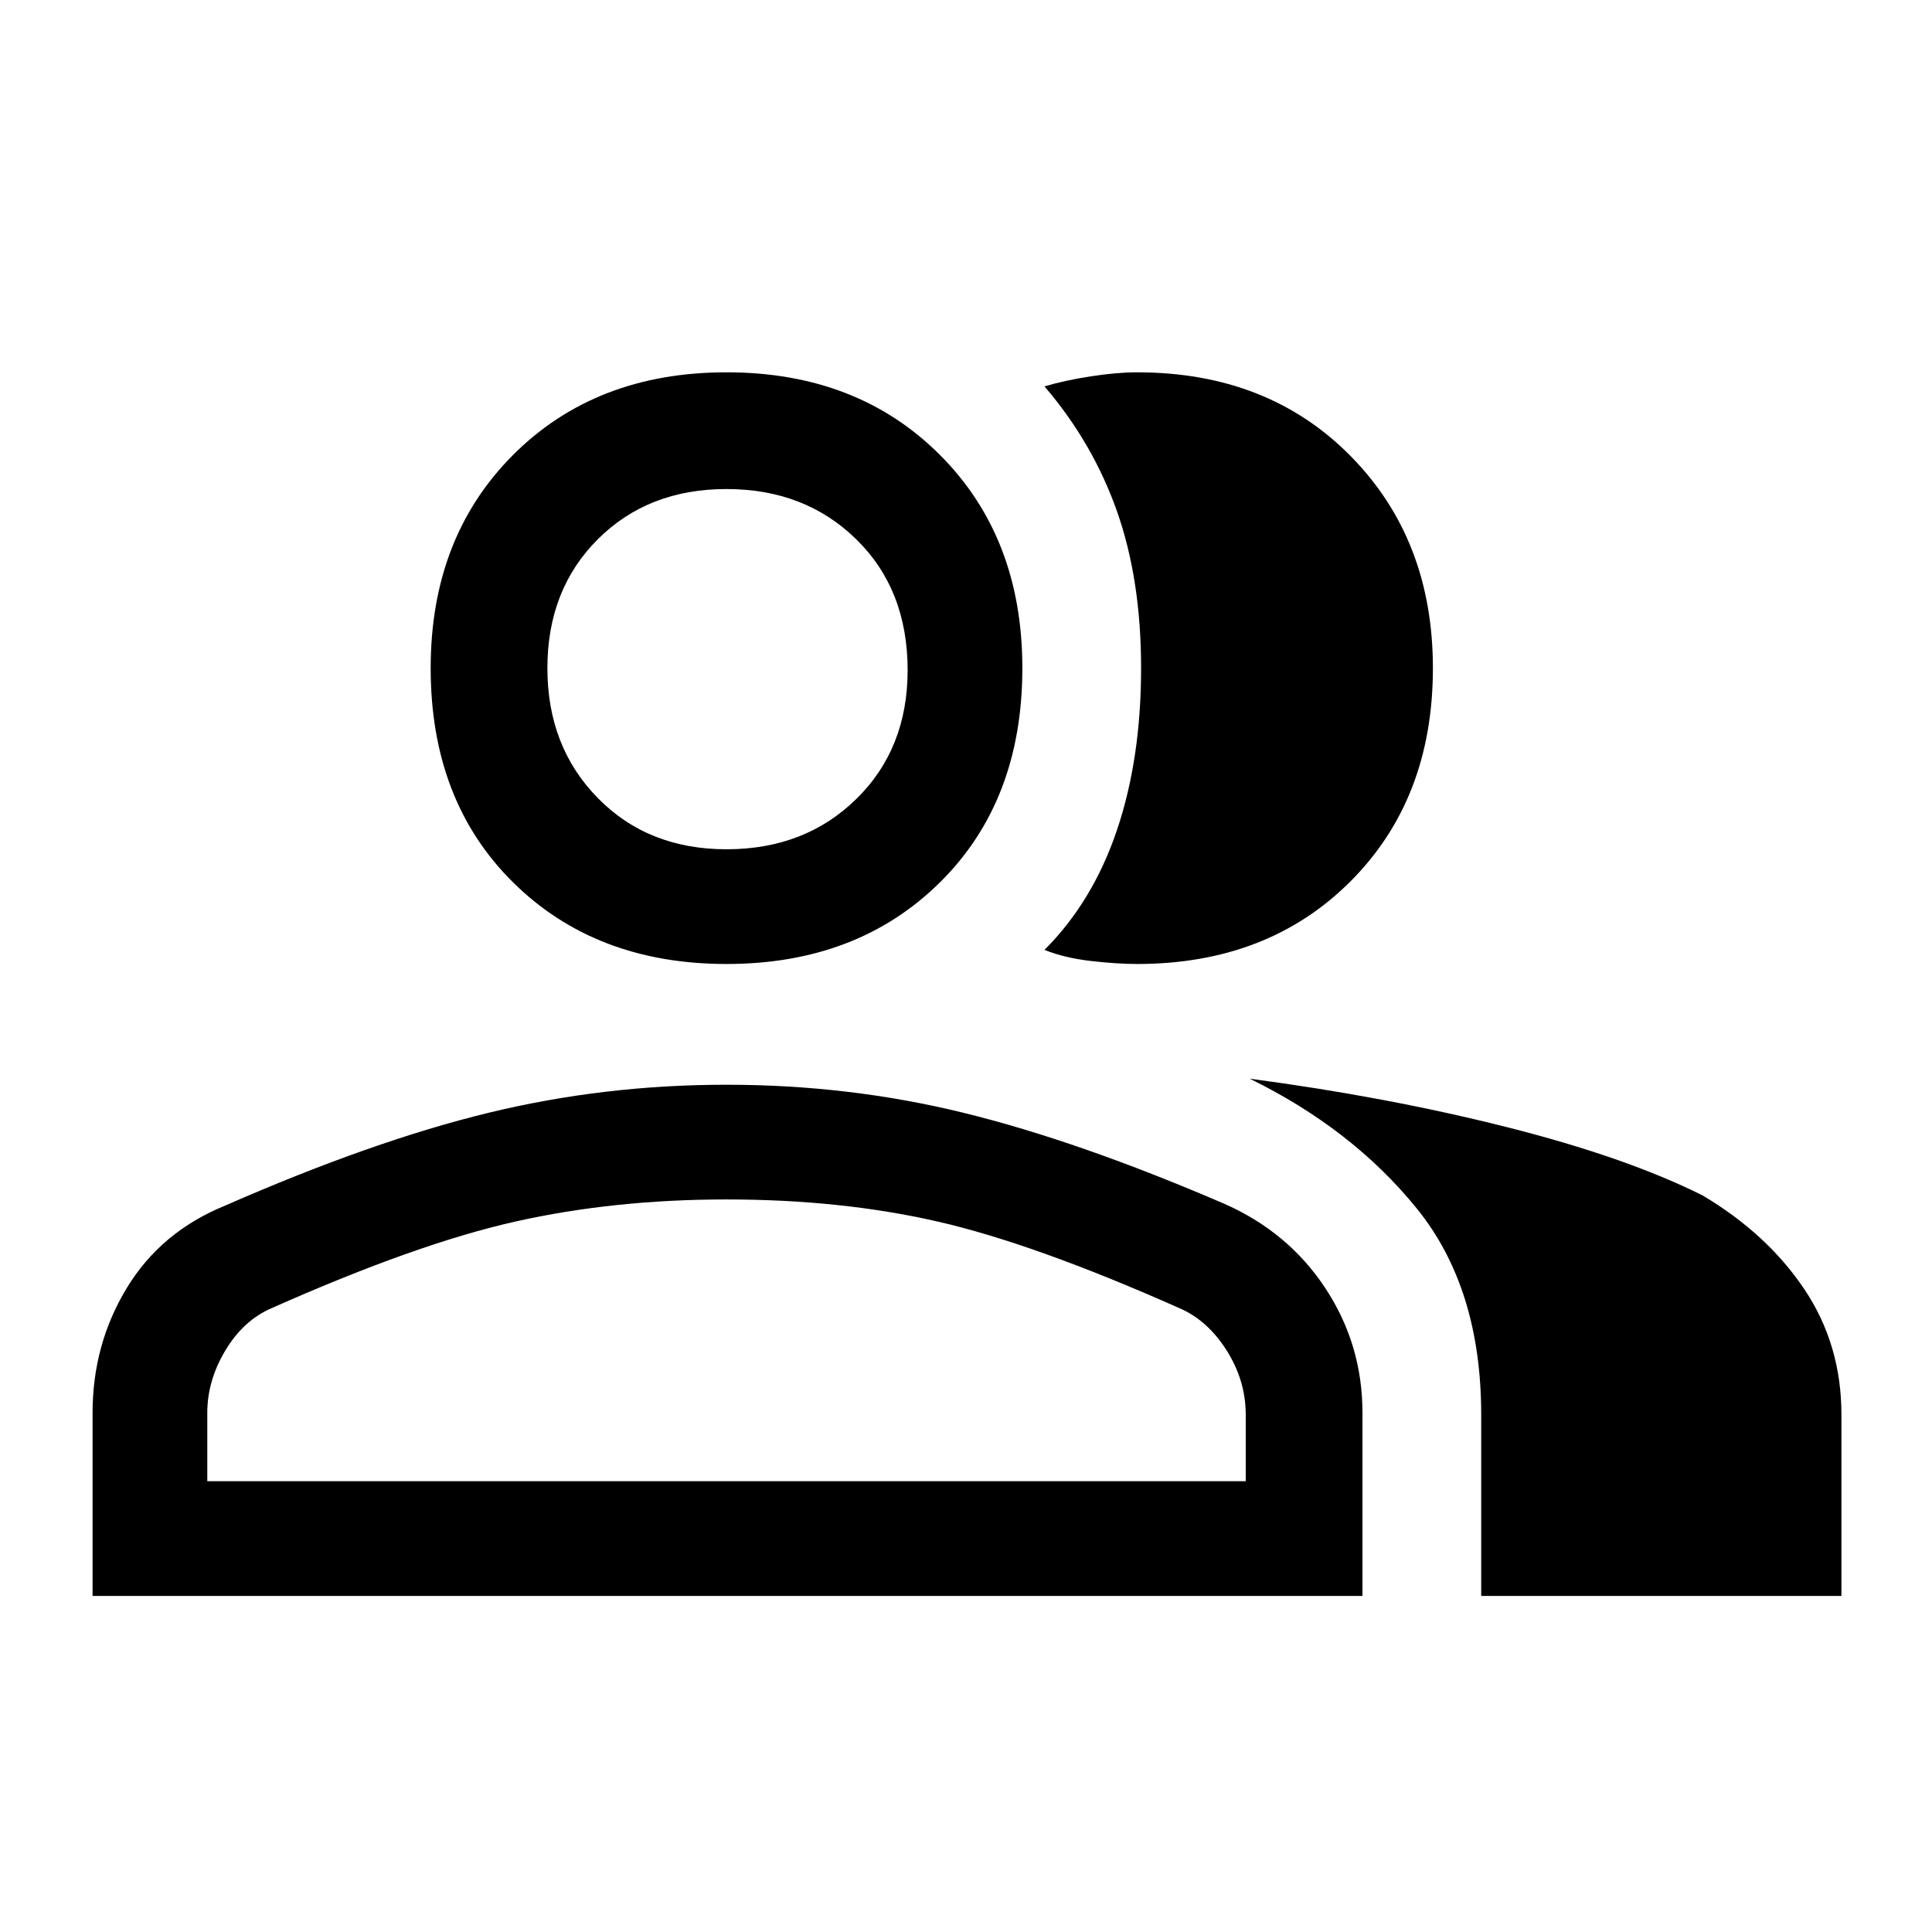 <svg xmlns="http://www.w3.org/2000/svg" height="48" width="48"><path d="M2.3 39.65V35.1Q2.3 33.4 3.15 32Q4 30.6 5.6 29.95Q9.25 28.35 12.125 27.65Q15 26.95 18.05 26.95Q21.1 26.95 23.95 27.65Q26.8 28.35 30.4 29.9Q32 30.6 32.925 32Q33.85 33.4 33.85 35.1V39.65ZM31.05 26.8Q34.45 27.25 37.425 28Q40.4 28.75 42.3 29.7Q43.9 30.65 44.825 32.025Q45.75 33.4 45.75 35.15V39.65H36.8V35.15Q36.8 32 35.2 30.025Q33.6 28.05 31.05 26.8ZM18.05 23.95Q14.8 23.95 12.75 21.925Q10.7 19.9 10.7 16.6Q10.7 13.35 12.75 11.3Q14.8 9.25 18.05 9.25Q21.3 9.25 23.35 11.3Q25.4 13.35 25.4 16.6Q25.4 19.9 23.35 21.925Q21.3 23.95 18.05 23.95ZM35.6 16.6Q35.6 19.85 33.55 21.9Q31.5 23.95 28.25 23.95Q27.75 23.95 27.1 23.875Q26.45 23.8 25.95 23.6Q27.15 22.4 27.75 20.625Q28.35 18.85 28.35 16.6Q28.35 14.4 27.75 12.7Q27.15 11 25.95 9.6Q26.45 9.45 27.1 9.35Q27.75 9.25 28.25 9.25Q31.5 9.25 33.55 11.325Q35.6 13.4 35.6 16.6ZM5.15 36.8H30.95V35.15Q30.95 34.3 30.475 33.55Q30 32.8 29.3 32.5Q25.7 30.9 23.3 30.35Q20.9 29.8 18.05 29.8Q15.25 29.8 12.8 30.35Q10.35 30.9 6.75 32.5Q6.05 32.8 5.6 33.55Q5.15 34.3 5.15 35.1ZM18.05 21.1Q20 21.1 21.275 19.85Q22.55 18.6 22.55 16.65Q22.55 14.65 21.275 13.4Q20 12.15 18.05 12.15Q16.1 12.15 14.85 13.4Q13.6 14.65 13.6 16.6Q13.6 18.55 14.85 19.825Q16.1 21.1 18.05 21.1ZM18.05 16.6Q18.05 16.6 18.05 16.6Q18.05 16.6 18.05 16.6Q18.05 16.6 18.05 16.6Q18.05 16.6 18.05 16.6Q18.05 16.6 18.05 16.6Q18.05 16.6 18.05 16.6Q18.05 16.6 18.05 16.6Q18.05 16.6 18.05 16.6ZM18.05 29.8Q18.05 29.8 18.05 29.8Q18.05 29.8 18.05 29.8Q18.05 29.8 18.05 29.8Q18.05 29.8 18.05 29.8Q18.05 29.8 18.05 29.8Q18.05 29.8 18.05 29.8Q18.05 29.8 18.05 29.8Q18.05 29.8 18.05 29.8Z"/></svg>